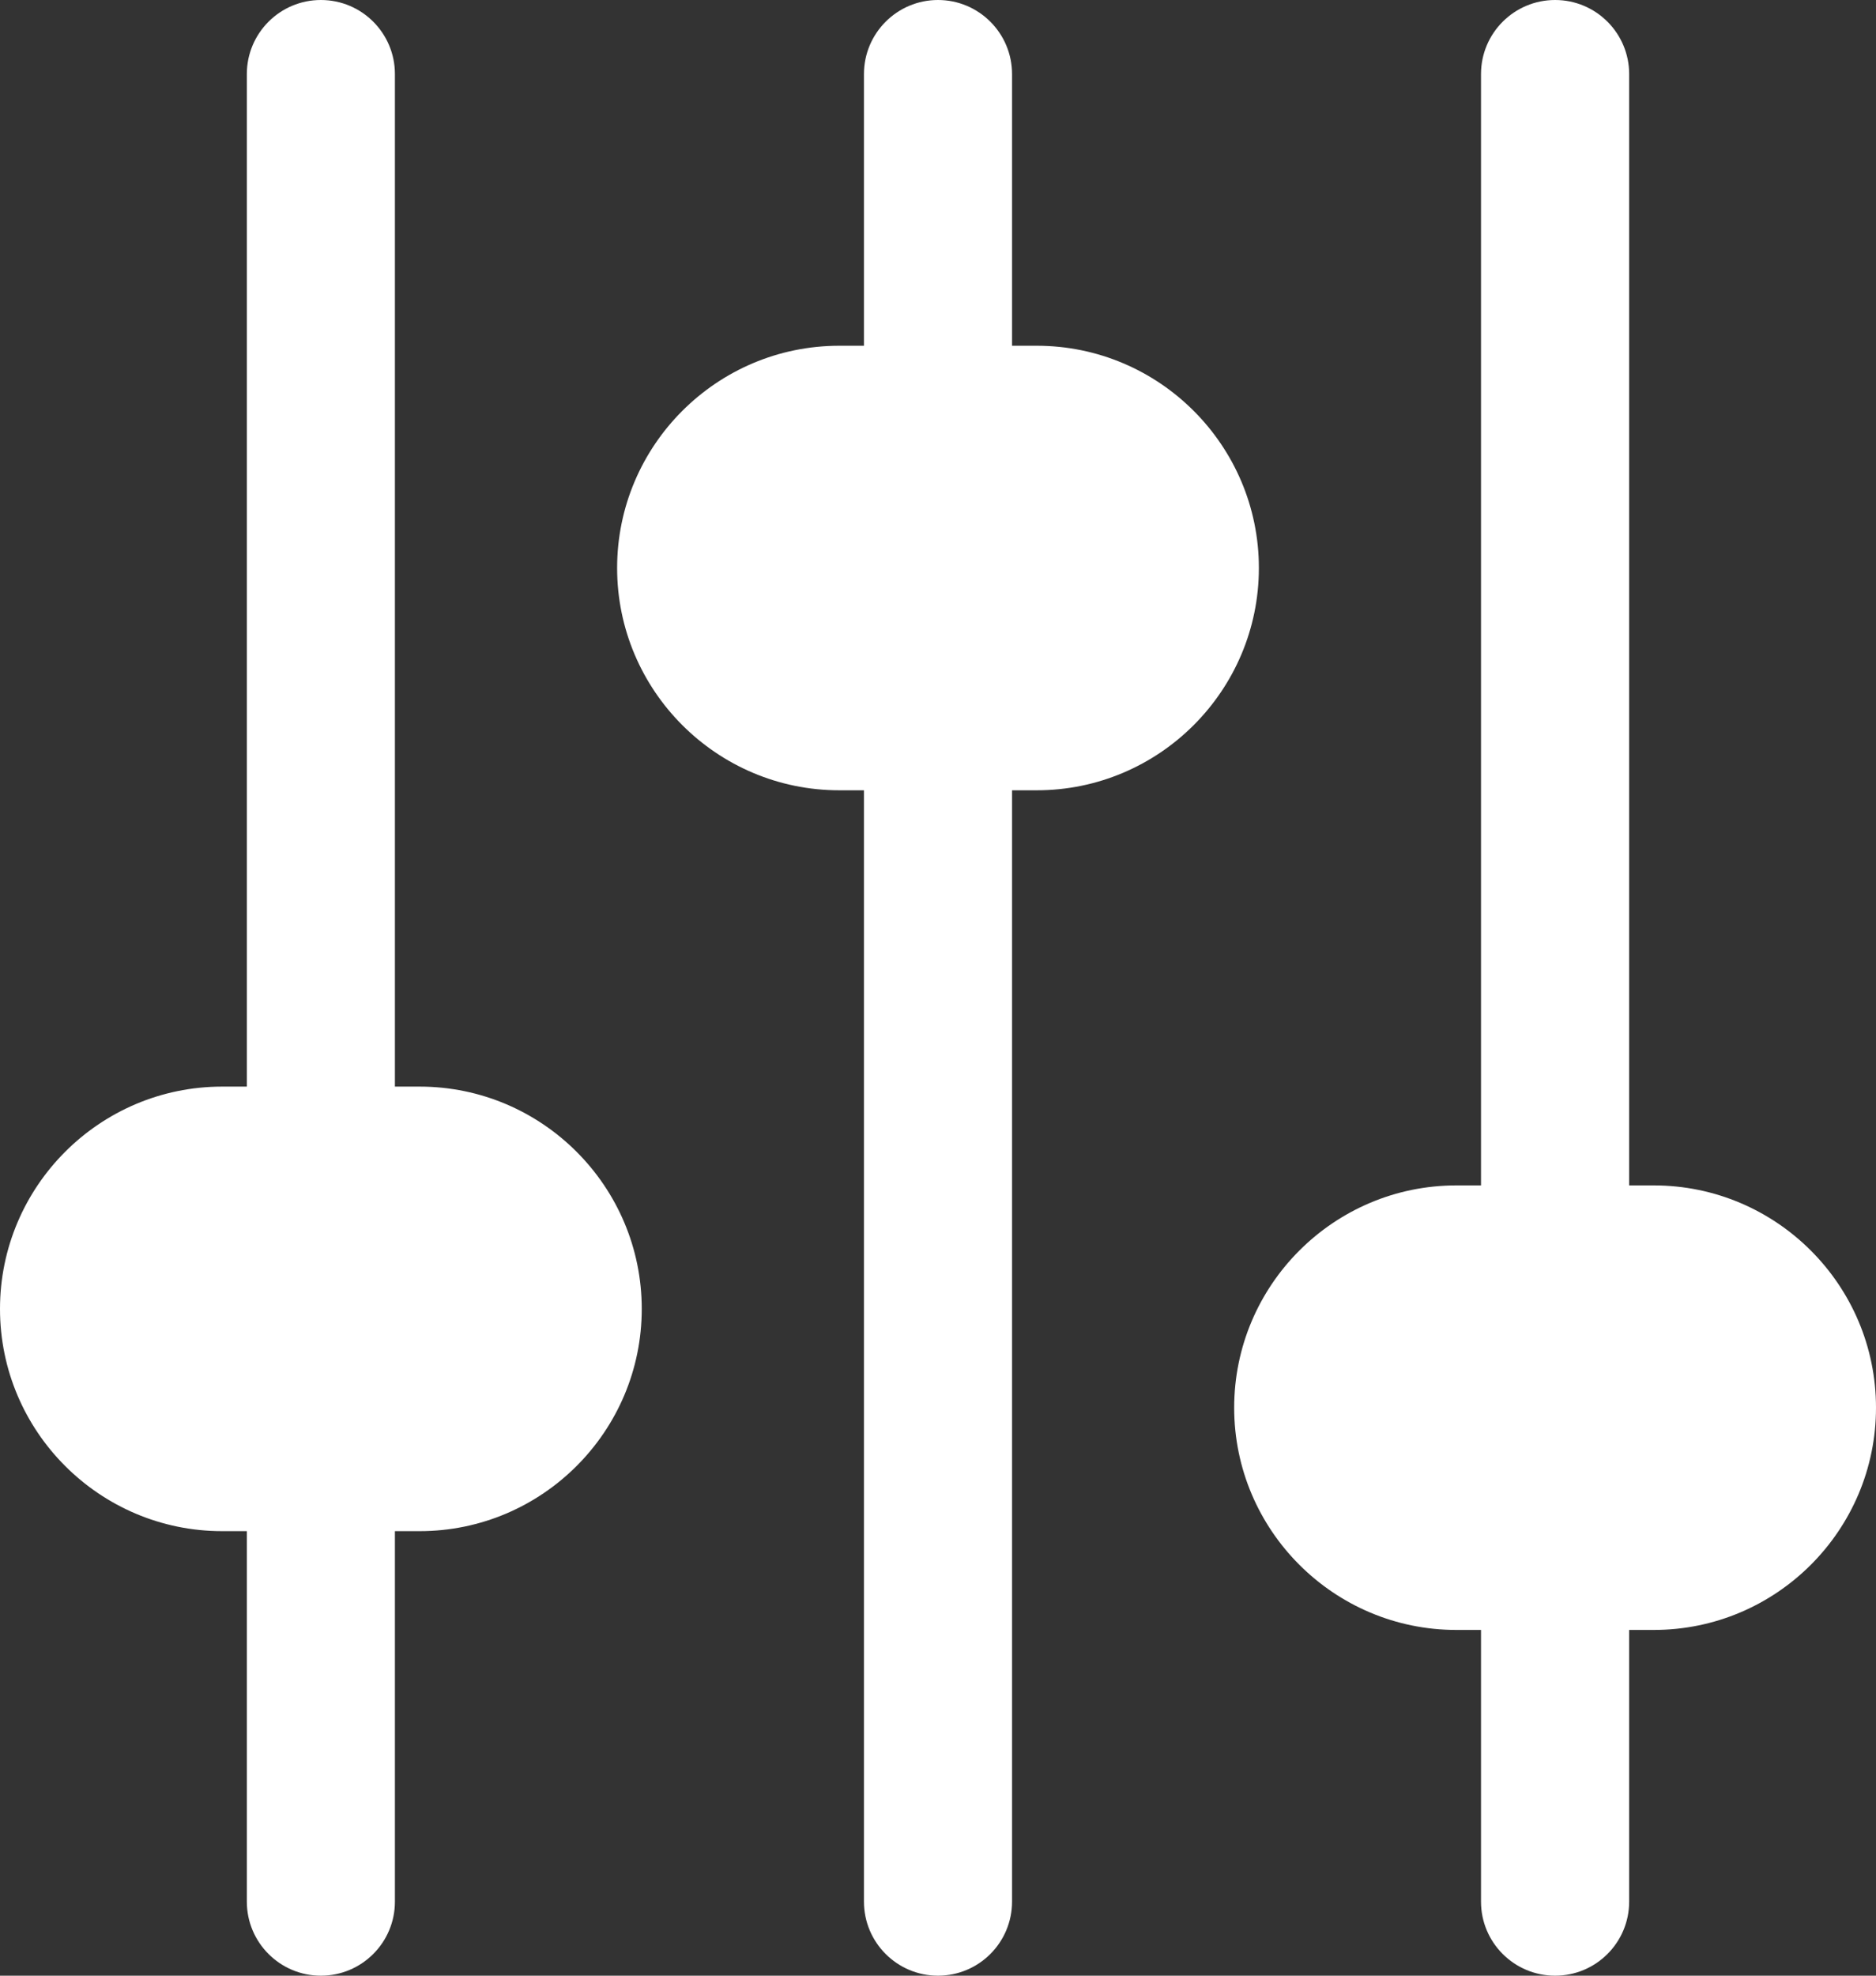 <?xml version="1.0" encoding="utf-8"?>
<svg width="25.058px" height="26.377px" viewBox="0 0 25.058 26.377" version="1.1" xmlns:xlink="http://www.w3.org/1999/xlink" xmlns="http://www.w3.org/2000/svg">
  <rect x="0" y="0" width="25.058" height="26.377" fill="#333333" stroke="none"/>
  <path d="M8.572 17.475C8.572 15.839 7.241 14.507 5.605 14.507C5.605 14.507 5.275 14.507 5.275 14.507C5.275 14.507 5.275 0.989 5.275 0.989C5.275 0.443 4.833 0 4.286 0C3.74 0 3.297 0.443 3.297 0.989C3.297 0.989 3.297 14.507 3.297 14.507C3.297 14.507 2.967 14.507 2.967 14.507C1.331 14.507 0 15.839 0 17.475C0 19.111 1.331 20.442 2.967 20.442C2.967 20.442 3.297 20.442 3.297 20.442C3.297 20.442 3.297 25.388 3.297 25.388C3.297 25.934 3.74 26.377 4.286 26.377C4.833 26.377 5.275 25.934 5.275 25.388C5.275 25.388 5.275 20.442 5.275 20.442C5.275 20.442 5.605 20.442 5.605 20.442C7.241 20.442 8.572 19.111 8.572 17.475C8.572 17.475 8.572 17.475 8.572 17.475ZM16.815 7.583C16.815 5.947 15.484 4.616 13.848 4.616C13.848 4.616 13.518 4.616 13.518 4.616C13.518 4.616 13.518 0.989 13.518 0.989C13.518 0.443 13.075 0 12.529 0C11.983 0 11.54 0.443 11.54 0.989C11.54 0.989 11.54 4.616 11.54 4.616C11.54 4.616 11.21 4.616 11.21 4.616C9.574 4.616 8.243 5.947 8.243 7.583C8.243 9.219 9.574 10.551 11.21 10.551C11.21 10.551 11.54 10.551 11.54 10.551C11.54 10.551 11.54 25.388 11.54 25.388C11.54 25.934 11.983 26.377 12.529 26.377C13.075 26.377 13.518 25.934 13.518 25.388C13.518 25.388 13.518 10.551 13.518 10.551C13.518 10.551 13.848 10.551 13.848 10.551C15.484 10.551 16.815 9.219 16.815 7.583C16.815 7.583 16.815 7.583 16.815 7.583ZM25.058 18.794C25.058 17.157 23.727 15.826 22.09 15.826C22.09 15.826 21.761 15.826 21.761 15.826C21.761 15.826 21.761 0.989 21.761 0.989C21.761 0.443 21.318 0 20.772 0C20.225 0 19.782 0.443 19.782 0.989C19.782 0.989 19.782 15.826 19.782 15.826C19.782 15.826 19.453 15.826 19.453 15.826C17.817 15.826 16.485 17.157 16.485 18.794C16.485 20.43 17.817 21.761 19.453 21.761C19.453 21.761 19.782 21.761 19.782 21.761C19.782 21.761 19.782 25.388 19.782 25.388C19.782 25.934 20.225 26.377 20.772 26.377C21.318 26.377 21.761 25.934 21.761 25.388C21.761 25.388 21.761 21.761 21.761 21.761C21.761 21.761 22.09 21.761 22.09 21.761C23.727 21.761 25.058 20.43 25.058 18.794C25.058 18.794 25.058 18.794 25.058 18.794Z" id="icons8_slider" fill="#FFFFFF" fill-rule="evenodd" stroke="none" />
</svg>